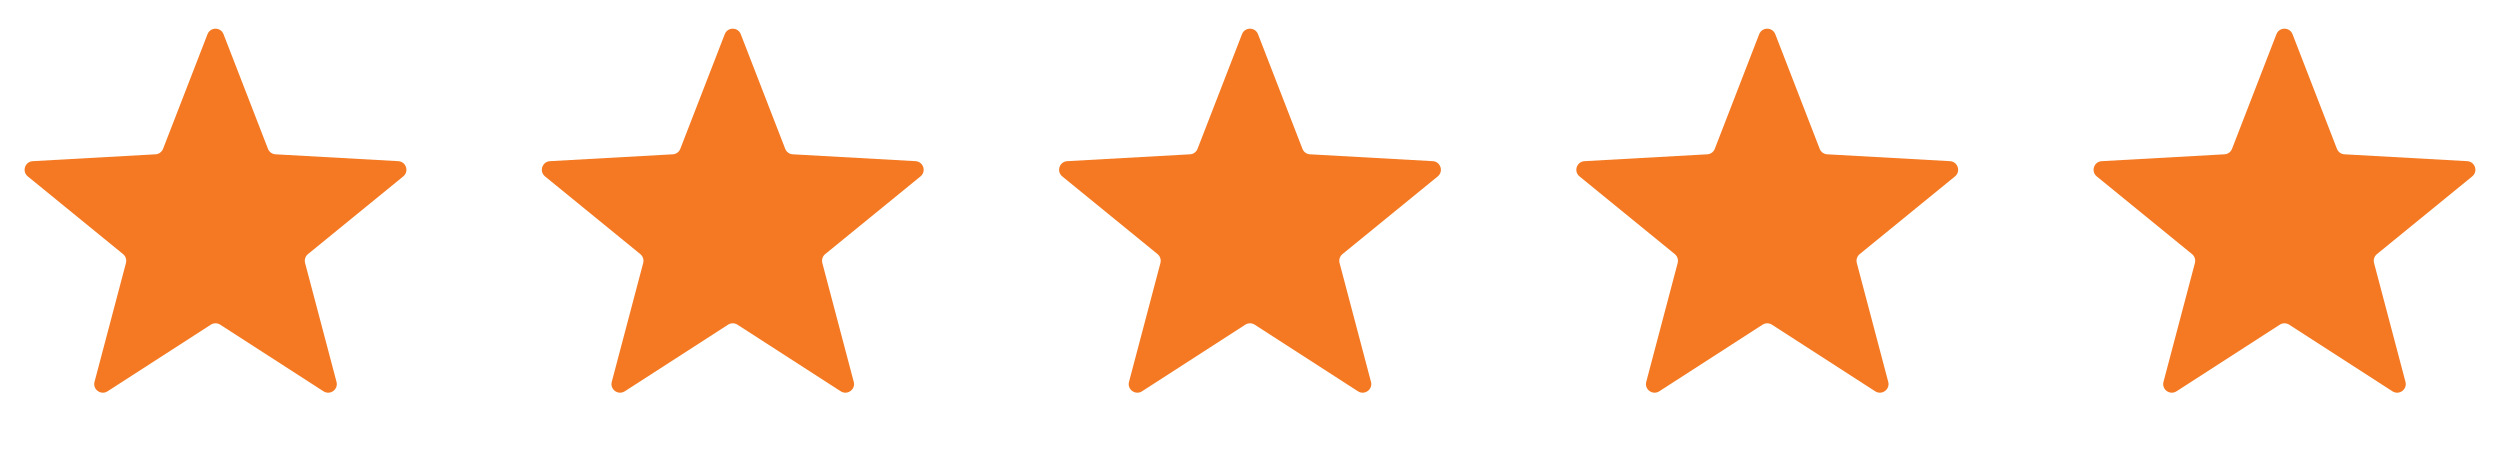 <svg width="58" height="11" viewBox="0 0 58 11" fill="none" xmlns="http://www.w3.org/2000/svg">
<path d="M52.813 0.794C52.88 0.623 53.12 0.623 53.187 0.794L54.217 3.453C54.245 3.526 54.314 3.576 54.392 3.58L57.24 3.739C57.422 3.749 57.497 3.978 57.355 4.093L55.145 5.895C55.084 5.945 55.058 6.026 55.078 6.102L55.807 8.859C55.854 9.035 55.659 9.177 55.505 9.078L53.108 7.532C53.042 7.49 52.958 7.49 52.892 7.532L50.495 9.078C50.341 9.177 50.146 9.035 50.193 8.859L50.922 6.102C50.942 6.026 50.916 5.945 50.855 5.895L48.645 4.093C48.503 3.978 48.578 3.749 48.76 3.739L51.608 3.58C51.686 3.576 51.755 3.526 51.783 3.453L52.813 0.794Z" fill="#F47922"/>
<path d="M40.813 0.794C40.88 0.623 41.12 0.623 41.187 0.794L42.217 3.453C42.245 3.526 42.314 3.576 42.392 3.58L45.24 3.739C45.422 3.749 45.497 3.978 45.355 4.093L43.145 5.895C43.084 5.945 43.058 6.026 43.078 6.102L43.807 8.859C43.854 9.035 43.659 9.177 43.505 9.078L41.108 7.532C41.042 7.49 40.958 7.49 40.892 7.532L38.495 9.078C38.341 9.177 38.146 9.035 38.193 8.859L38.922 6.102C38.942 6.026 38.916 5.945 38.855 5.895L36.645 4.093C36.503 3.978 36.578 3.749 36.76 3.739L39.608 3.58C39.686 3.576 39.755 3.526 39.783 3.453L40.813 0.794Z" fill="#F47922"/>
<path d="M28.814 0.794C28.88 0.623 29.12 0.623 29.186 0.794L30.217 3.453C30.245 3.526 30.314 3.576 30.392 3.58L33.24 3.739C33.422 3.749 33.497 3.978 33.355 4.093L31.145 5.895C31.084 5.945 31.058 6.026 31.078 6.102L31.807 8.859C31.854 9.035 31.659 9.177 31.505 9.078L29.108 7.532C29.042 7.49 28.958 7.49 28.892 7.532L26.495 9.078C26.341 9.177 26.146 9.035 26.193 8.859L26.922 6.102C26.942 6.026 26.916 5.945 26.855 5.895L24.645 4.093C24.503 3.978 24.578 3.749 24.76 3.739L27.608 3.58C27.686 3.576 27.755 3.526 27.783 3.453L28.814 0.794Z" fill="#F47922"/>
<path d="M16.814 0.794C16.88 0.623 17.12 0.623 17.186 0.794L18.217 3.453C18.245 3.526 18.314 3.576 18.392 3.58L21.24 3.739C21.422 3.749 21.497 3.978 21.355 4.093L19.145 5.895C19.084 5.945 19.058 6.026 19.078 6.102L19.807 8.859C19.854 9.035 19.659 9.177 19.505 9.078L17.108 7.532C17.042 7.49 16.958 7.49 16.892 7.532L14.495 9.078C14.341 9.177 14.146 9.035 14.193 8.859L14.922 6.102C14.942 6.026 14.916 5.945 14.855 5.895L12.645 4.093C12.503 3.978 12.578 3.749 12.76 3.739L15.607 3.58C15.686 3.576 15.755 3.526 15.783 3.453L16.814 0.794Z" fill="#F47922"/>
<path d="M4.814 0.794C4.88 0.623 5.12 0.623 5.186 0.794L6.217 3.453C6.246 3.526 6.314 3.576 6.393 3.58L9.24 3.739C9.422 3.749 9.497 3.978 9.355 4.093L7.145 5.895C7.084 5.945 7.058 6.026 7.078 6.102L7.807 8.859C7.854 9.035 7.659 9.177 7.505 9.078L5.108 7.532C5.042 7.49 4.958 7.49 4.892 7.532L2.495 9.078C2.341 9.177 2.146 9.035 2.193 8.859L2.922 6.102C2.942 6.026 2.916 5.945 2.855 5.895L0.645 4.093C0.503 3.978 0.578 3.749 0.76 3.739L3.607 3.58C3.686 3.576 3.754 3.526 3.783 3.453L4.814 0.794Z" fill="#F47922"/>
</svg>
